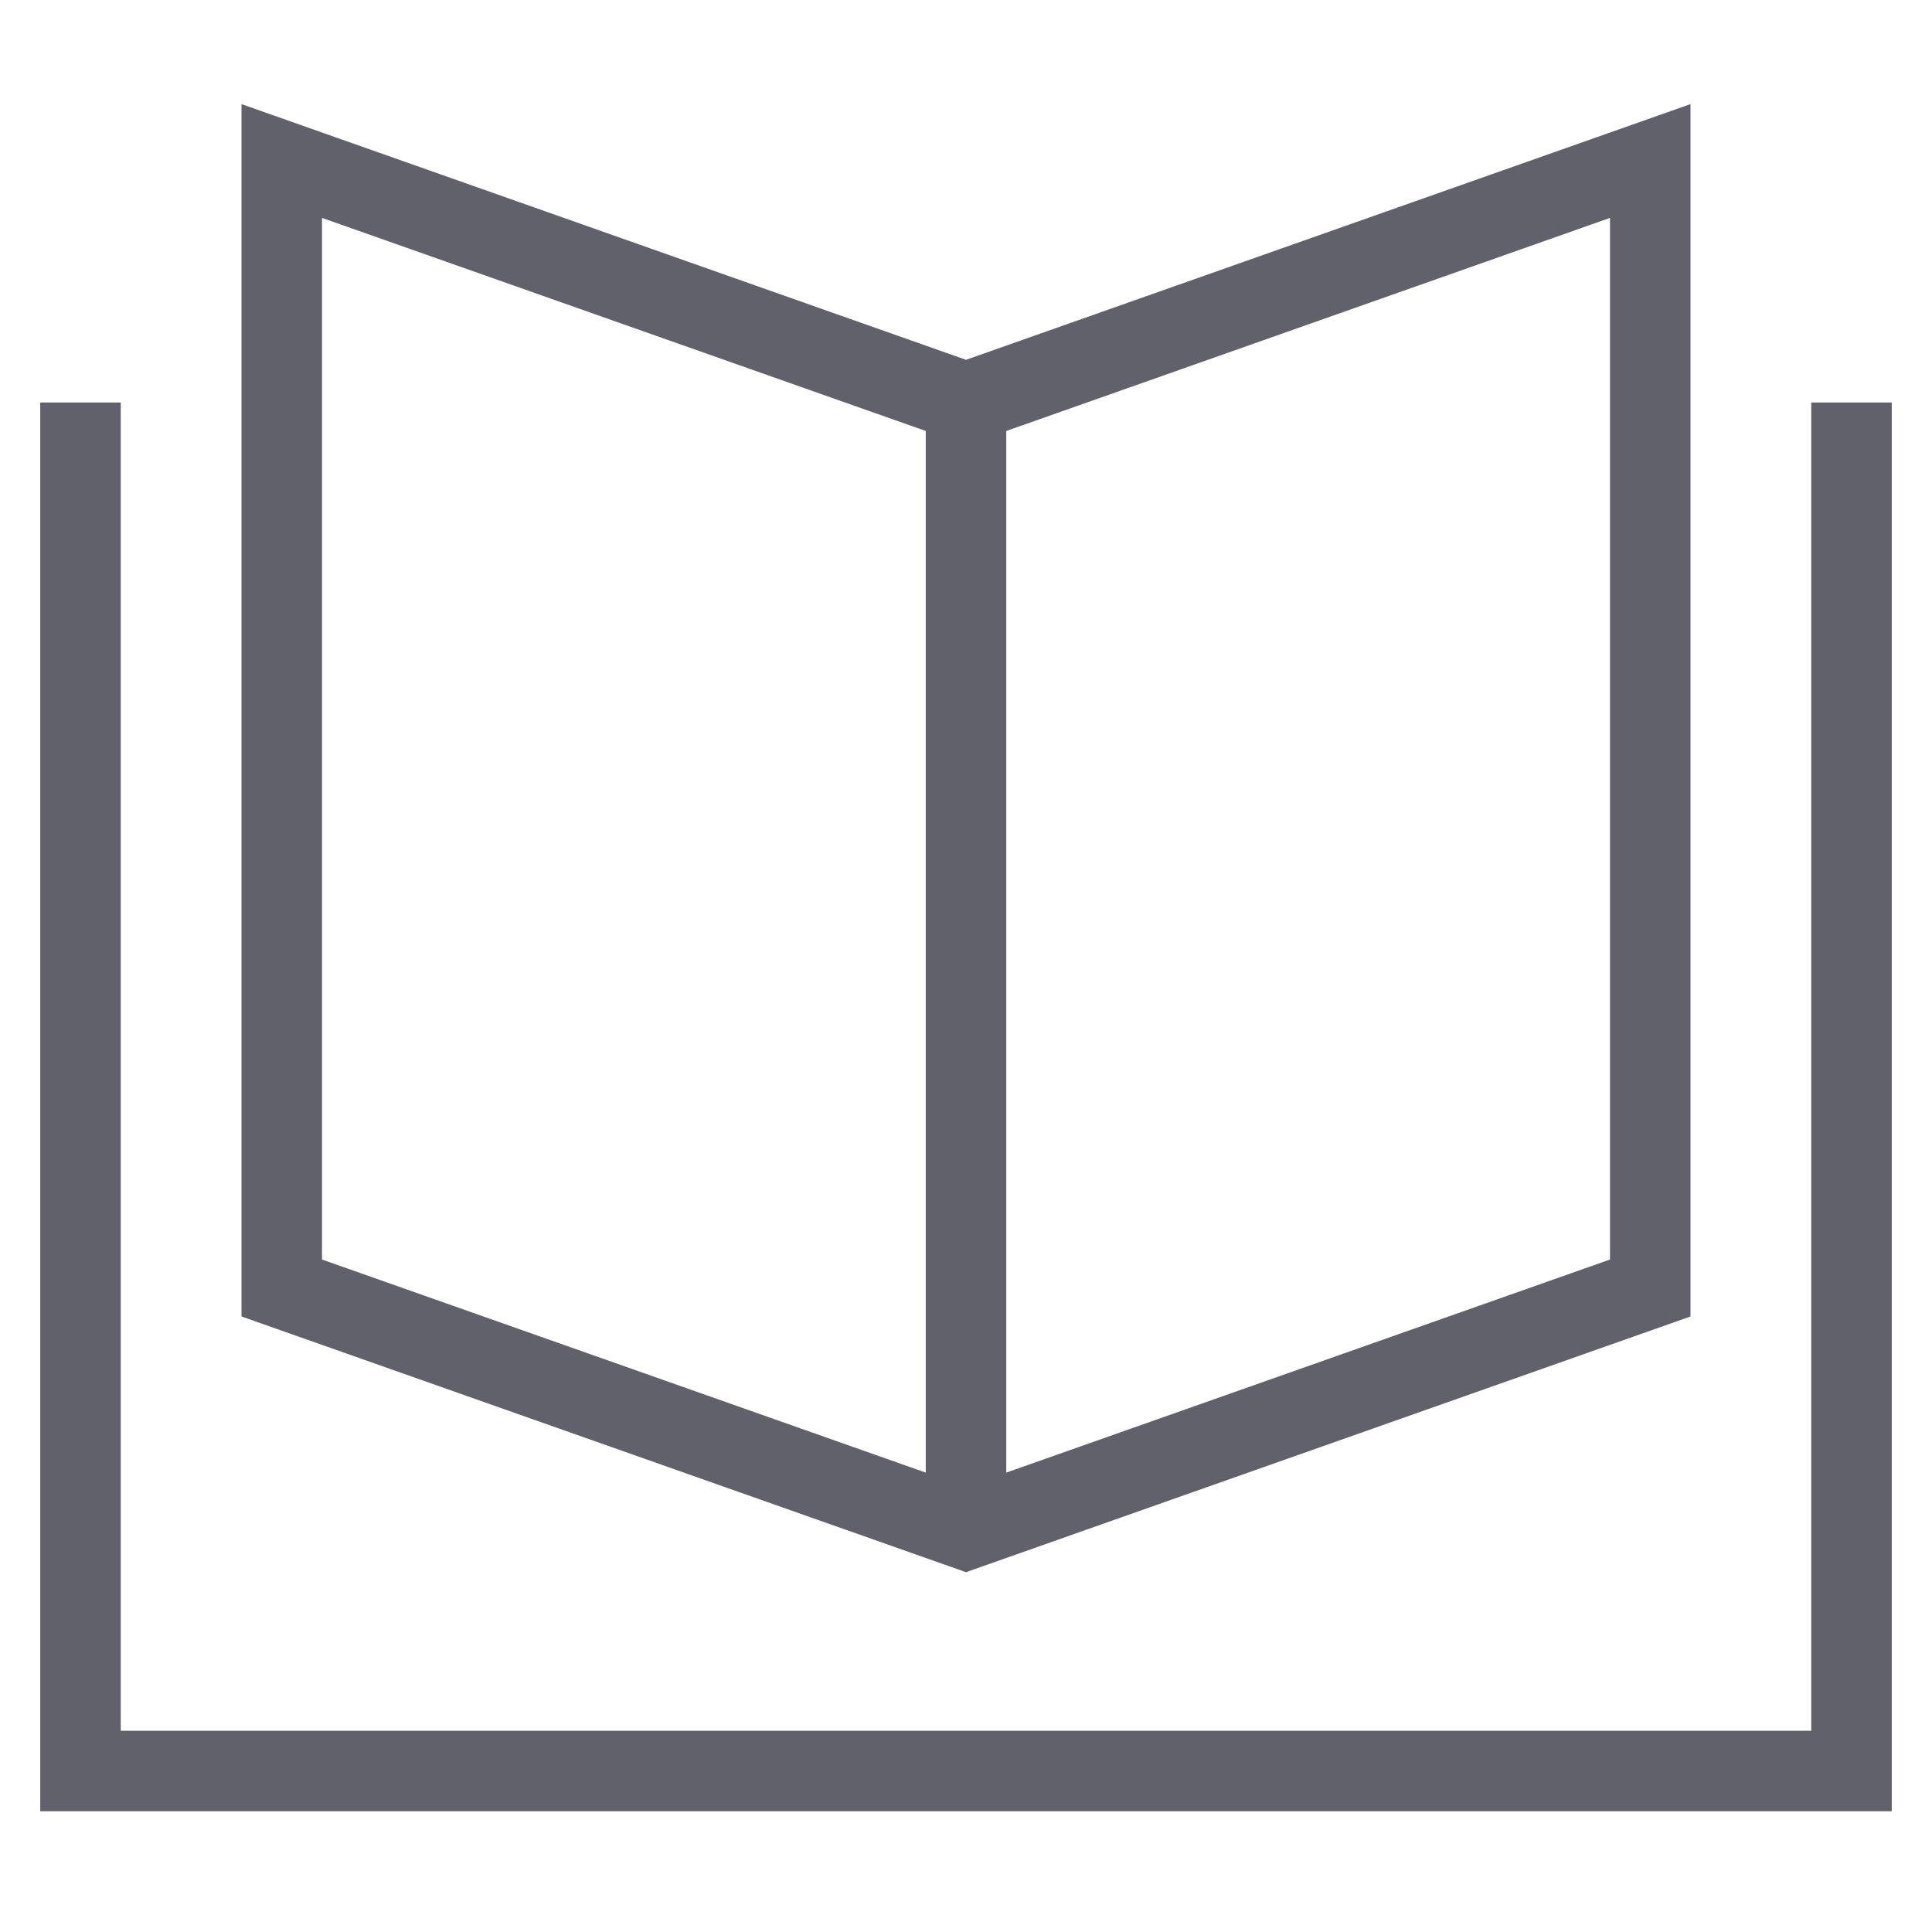 <svg xmlns="http://www.w3.org/2000/svg" height="48" width="48" viewBox="0 0 48 48"><polyline data-color="color-2" fill="none" stroke="#61616b" stroke-width="2" points=" 46,10 46,44 2,44 2,10 "></polyline> <line data-cap="butt" fill="none" stroke="#61616b" stroke-width="2" x1="24" y1="10" x2="24" y2="38"></line> <polygon fill="none" stroke="#61616b" stroke-width="2" points="7,4 24,10 41,4 41,32 24,38 7,32 "></polygon></svg>